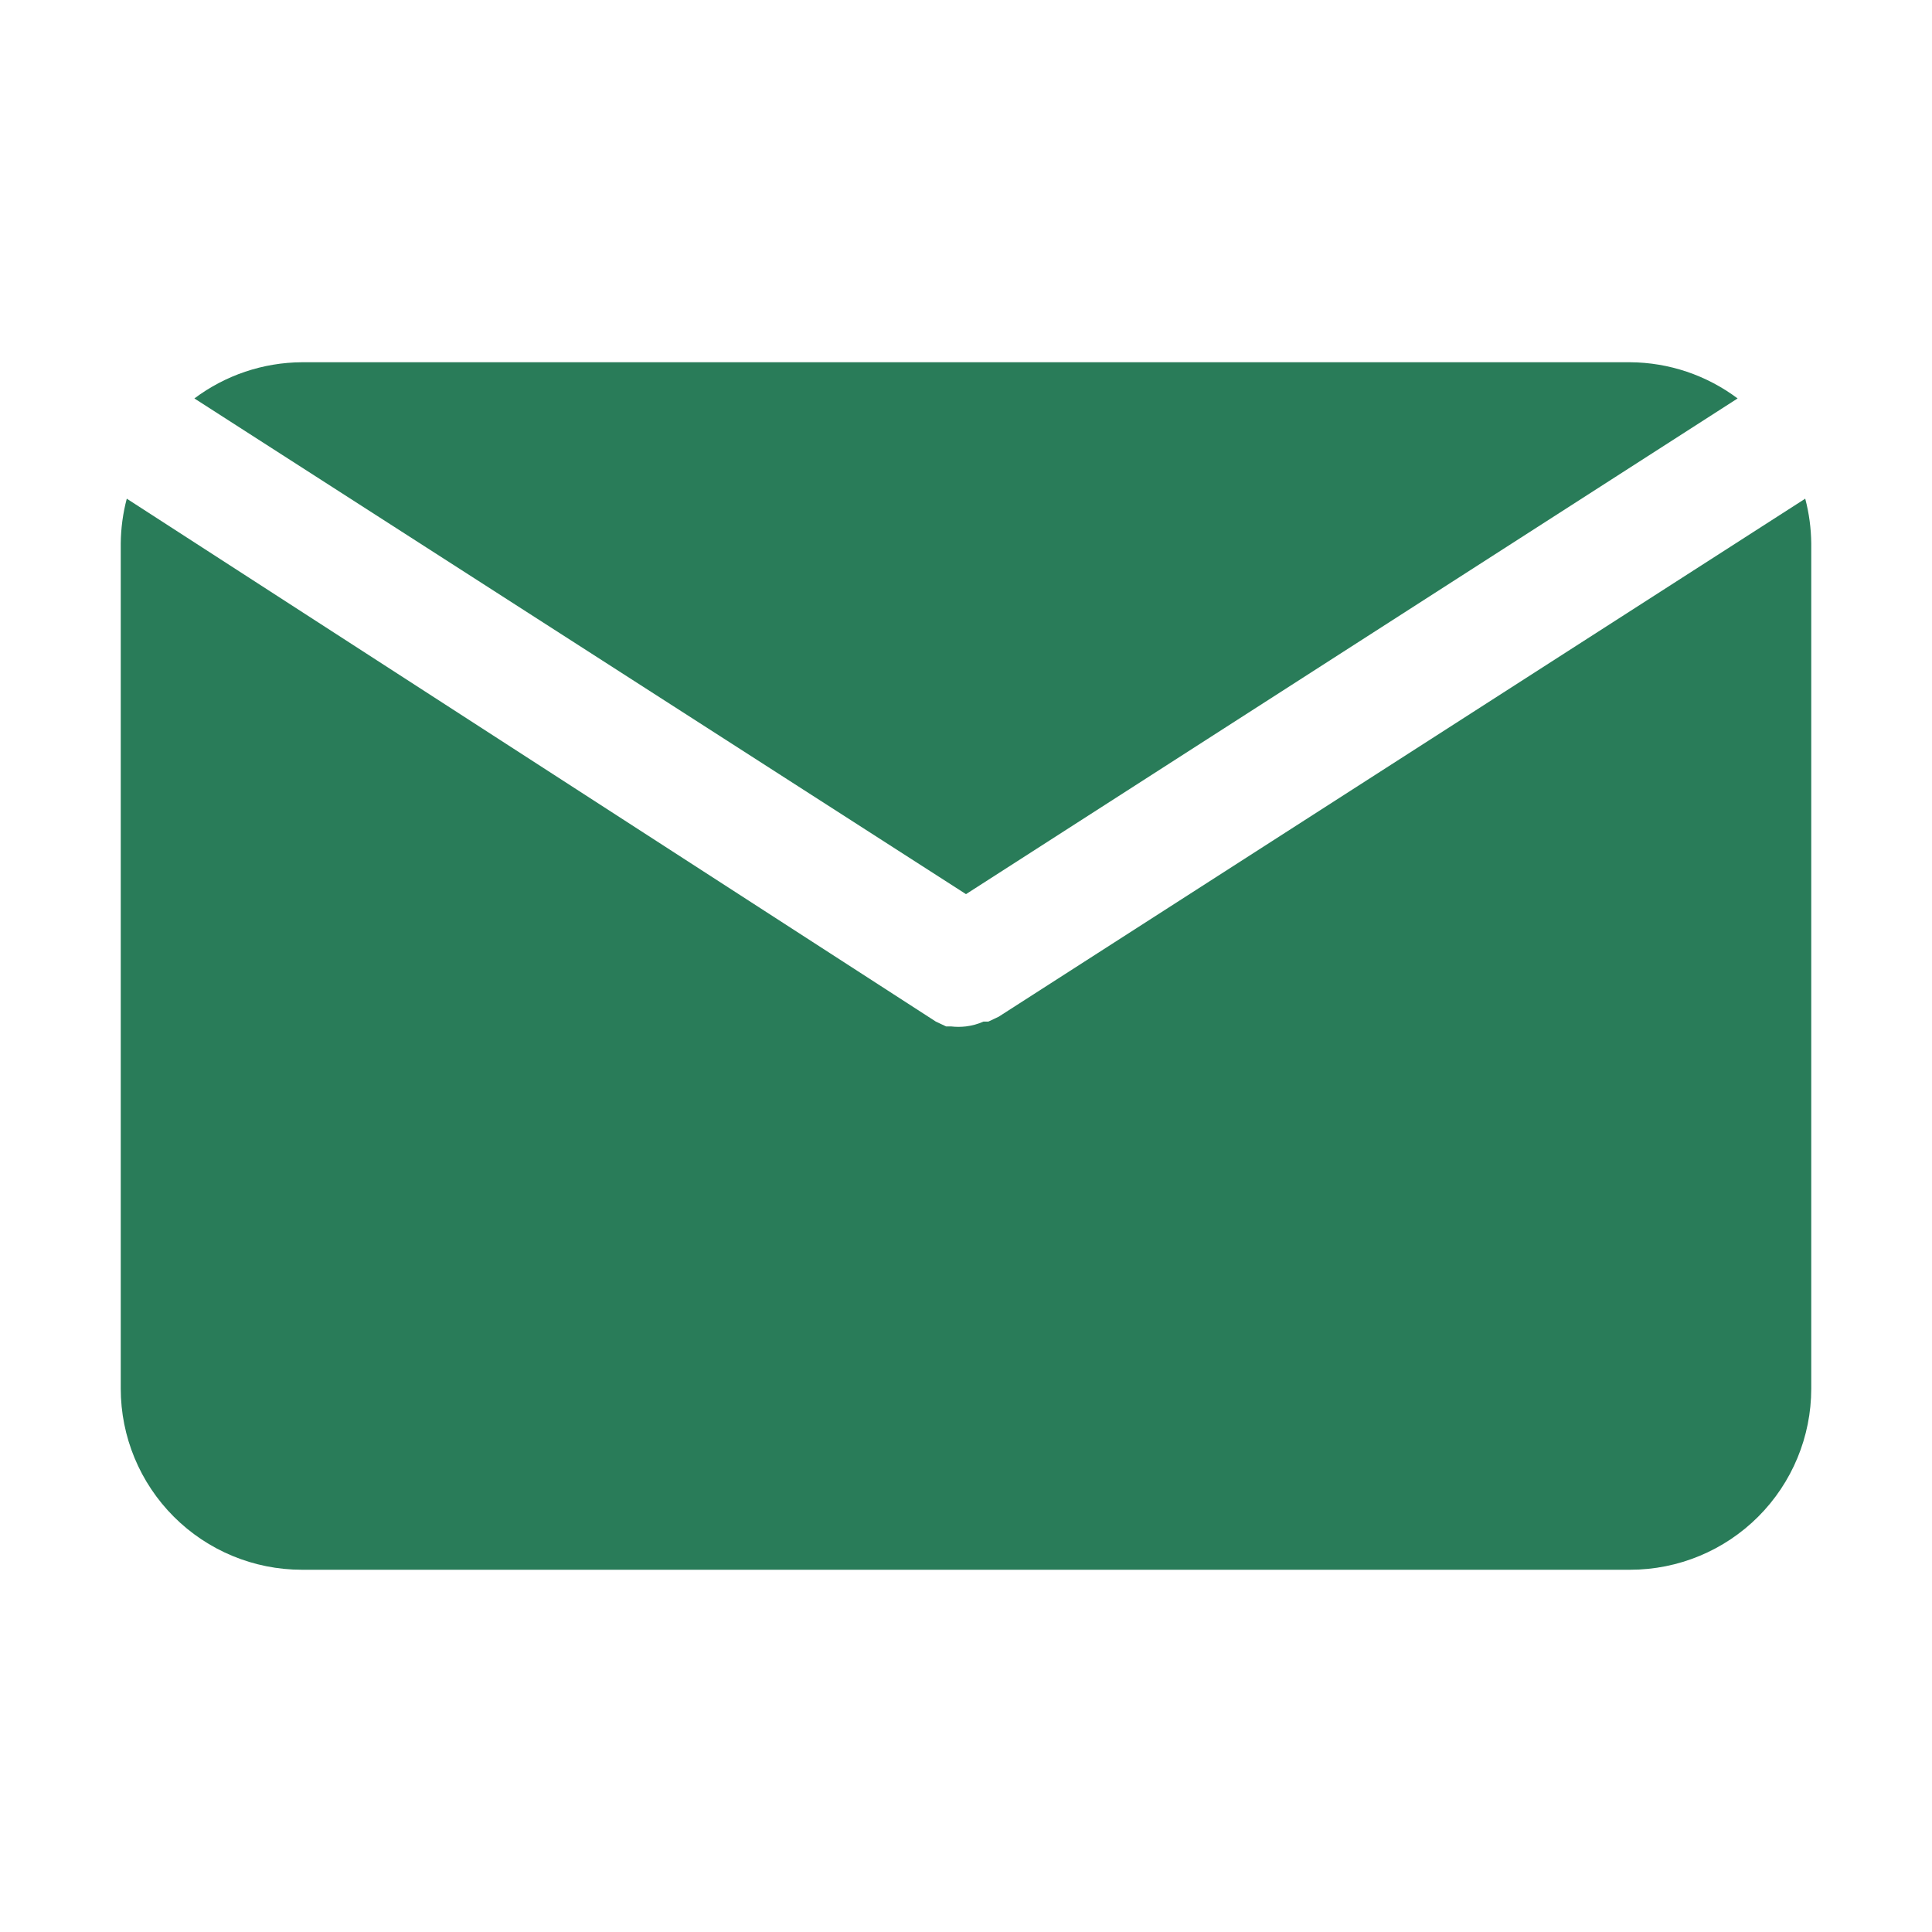 <svg width="26" height="26" viewBox="0 0 26 26" fill="none" xmlns="http://www.w3.org/2000/svg">
<path d="M13 12.033L23.384 5.362C22.966 5.049 22.459 4.878 21.938 4.875H4.062C3.541 4.878 3.034 5.049 2.616 5.362L13 12.033Z" fill="#297C59"/>
<path d="M13.439 13.683L13.301 13.748H13.236C13.161 13.781 13.081 13.803 13 13.813C12.933 13.821 12.864 13.821 12.797 13.813H12.732L12.594 13.748L1.706 6.711C1.654 6.908 1.627 7.11 1.625 7.313V18.688C1.625 19.334 1.882 19.954 2.339 20.411C2.796 20.868 3.416 21.125 4.062 21.125H21.938C22.584 21.125 23.204 20.868 23.661 20.411C24.118 19.954 24.375 19.334 24.375 18.688V7.313C24.373 7.11 24.346 6.908 24.294 6.711L13.439 13.683Z" fill="#297C59"/>
</svg>
